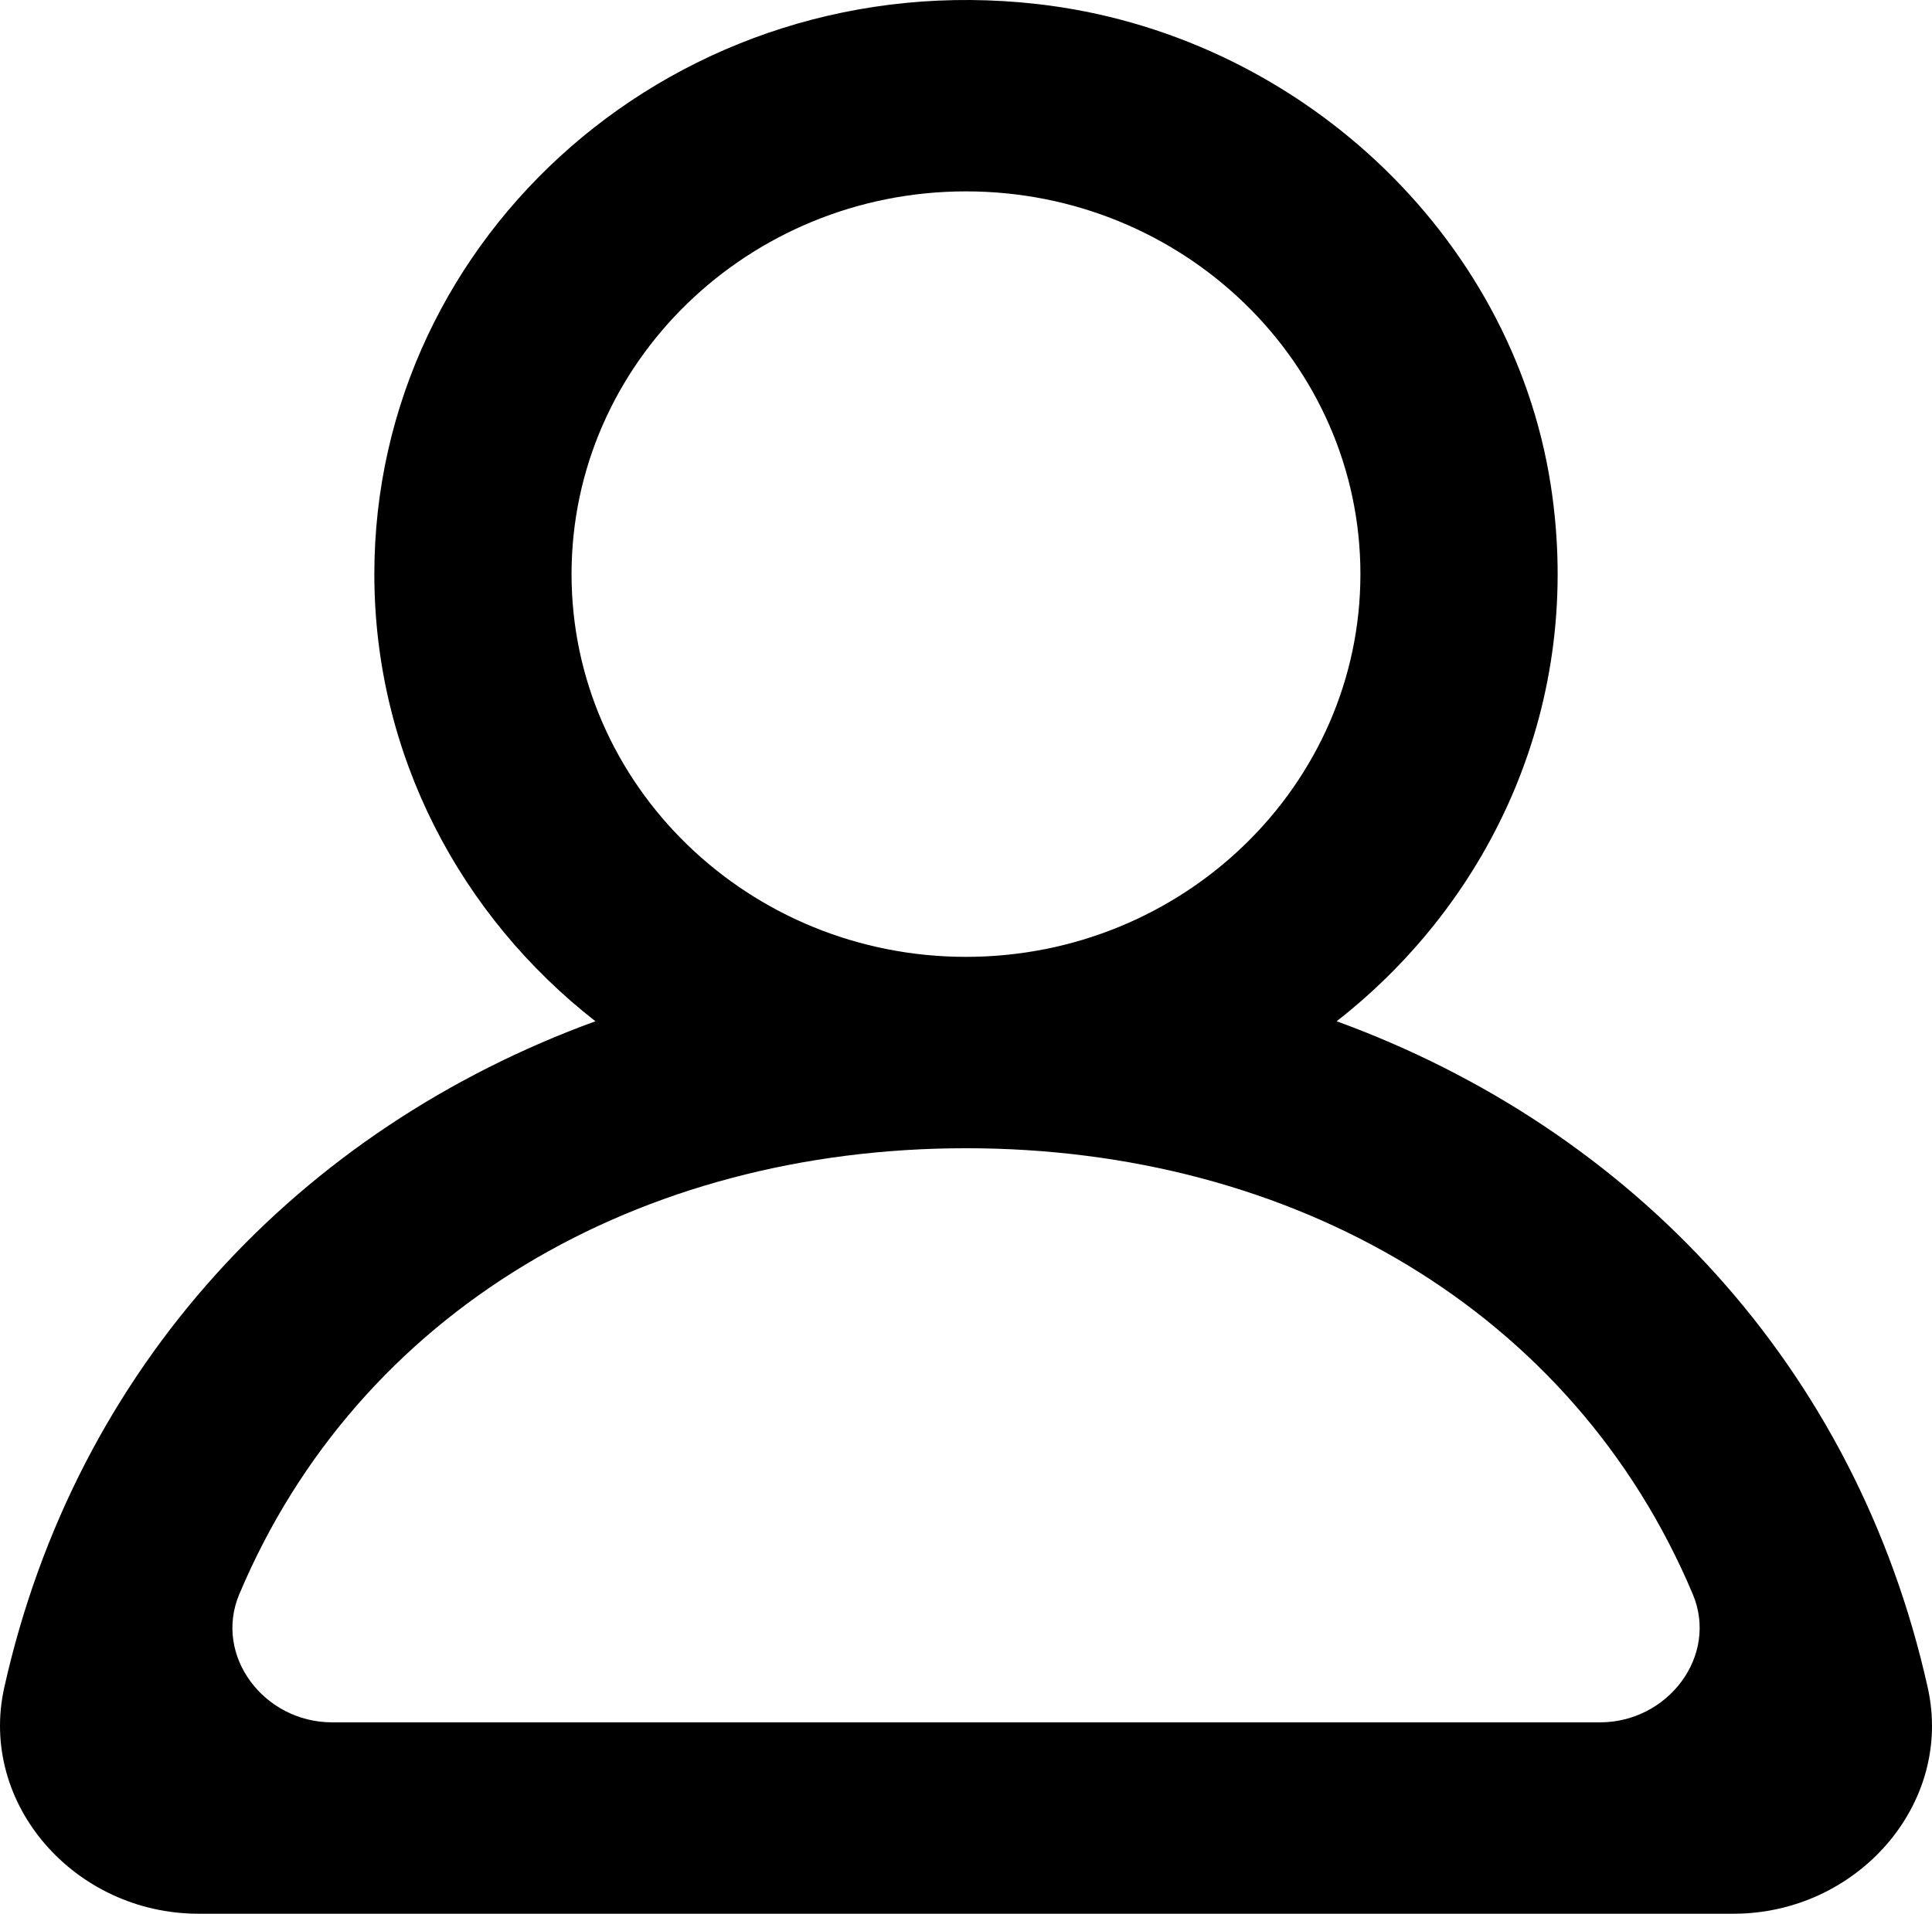 <svg width="107" height="106" viewBox="0 0 107 106" fill="none" xmlns="http://www.w3.org/2000/svg">
<g clip-path="url(#clip0_8_6)">
<path fill-rule="evenodd" clip-rule="evenodd" d="M88.61 95.4H18.394C14.615 95.4 11.824 91.706 13.25 88.308C19.863 72.599 35.401 63.6 53.499 63.6C71.603 63.6 87.141 72.599 93.754 88.308C95.18 91.706 92.389 95.4 88.61 95.4ZM31.654 31.8C31.654 20.108 41.457 10.6 53.499 10.6C65.547 10.6 75.344 20.108 75.344 31.8C75.344 43.492 65.547 53 53.499 53C41.457 53 31.654 43.492 31.654 31.8ZM106.763 93.471C102.793 75.668 90.374 62.529 74.028 56.567C82.69 49.799 87.741 38.854 85.885 26.871C83.733 12.969 71.816 1.844 57.431 0.222C37.574 -2.019 20.732 12.98 20.732 31.8C20.732 41.817 25.516 50.742 32.976 56.567C16.625 62.529 4.211 75.668 0.236 93.471C-1.206 99.942 4.168 106 10.989 106H96.01C102.836 106 108.21 99.942 106.763 93.471Z" fill="black"/>
</g>
<defs>
<clipPath id="clip0_8_6">
<rect width="107" height="106" fill="white"/>
</clipPath>
</defs>
</svg>
